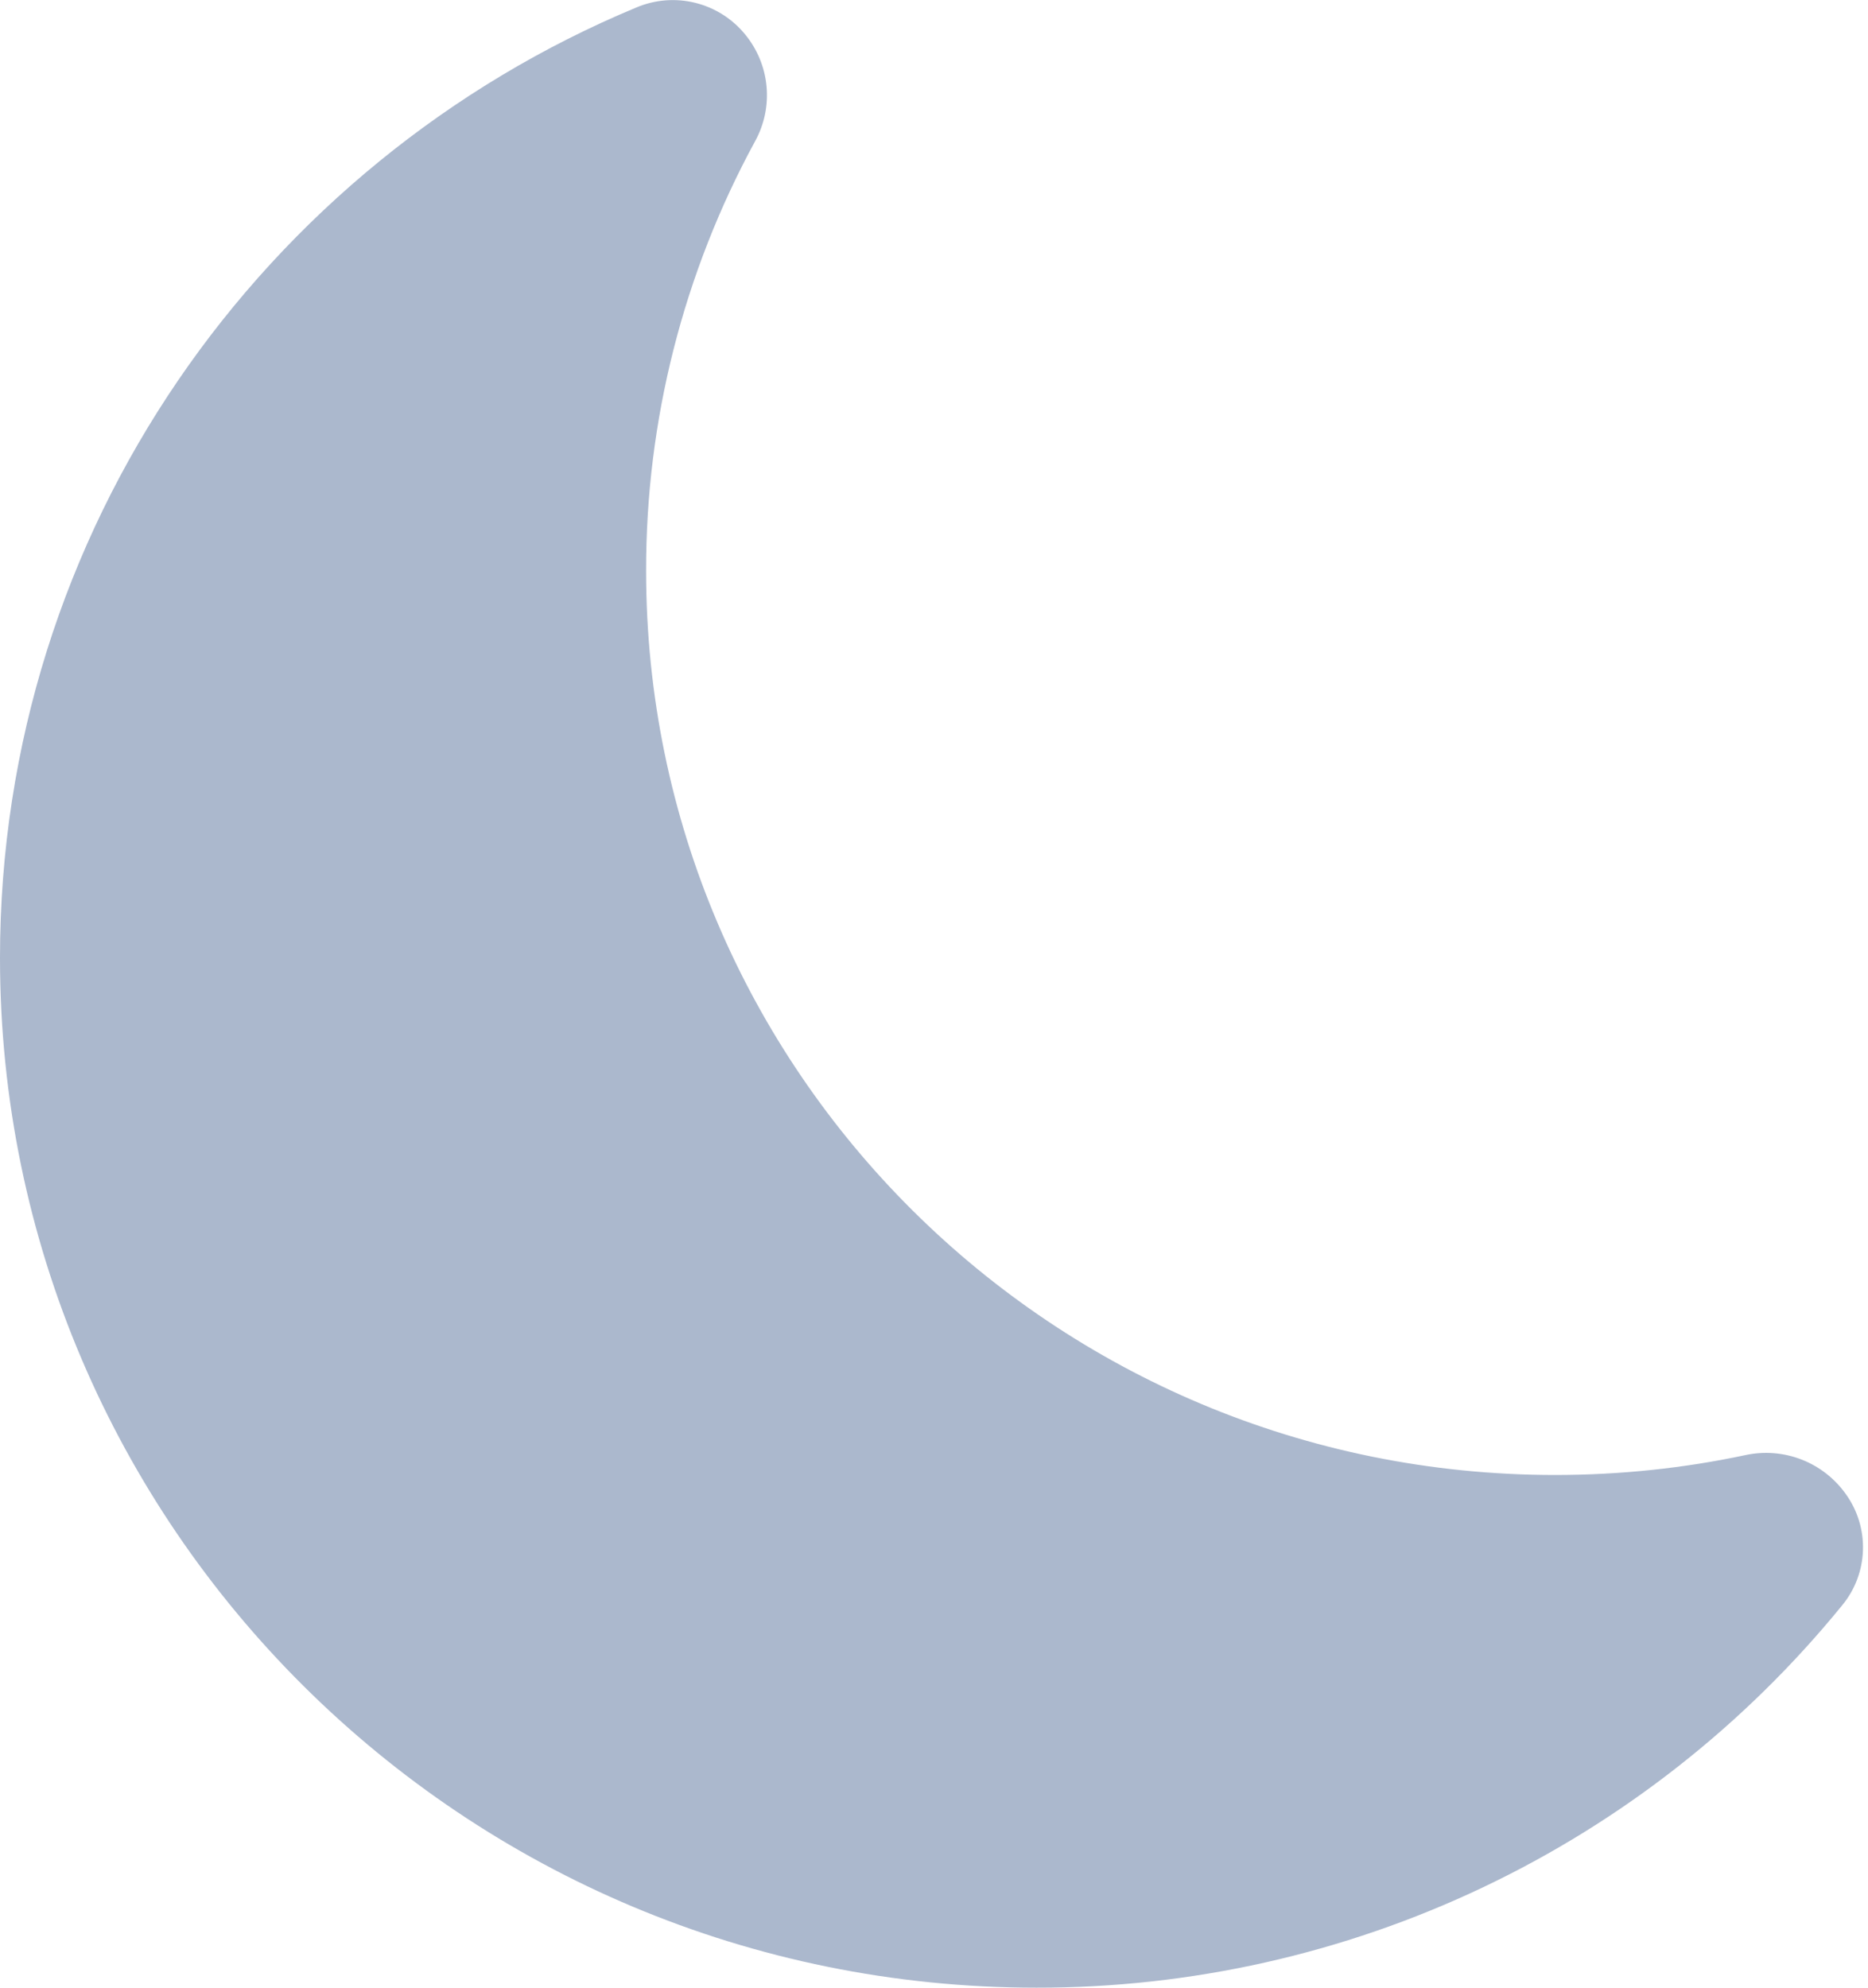 <svg width="94" height="100" viewBox="0 0 94 100" fill="none" xmlns="http://www.w3.org/2000/svg">
<path d="M37.5 1.737C38.11 2.479 38.484 3.386 38.573 4.342C38.662 5.298 38.462 6.259 38 7.1C34.387 13.734 32.5 21.171 32.513 28.725C32.513 53.856 53 74.206 78.25 74.206C81.544 74.206 84.75 73.862 87.831 73.206C88.776 73.002 89.76 73.08 90.66 73.431C91.56 73.782 92.337 74.391 92.894 75.181C93.481 76.003 93.781 76.995 93.746 78.005C93.711 79.014 93.343 79.984 92.7 80.763C87.798 86.784 81.614 91.636 74.599 94.964C67.584 98.292 59.914 100.012 52.15 100C23.337 100 0 76.787 0 48.188C0 26.663 13.213 8.2 32.025 0.375C32.962 -0.021 34.002 -0.102 34.99 0.143C35.977 0.389 36.858 0.948 37.5 1.737V1.737Z" fill="#ABB8CD"/>
</svg>
